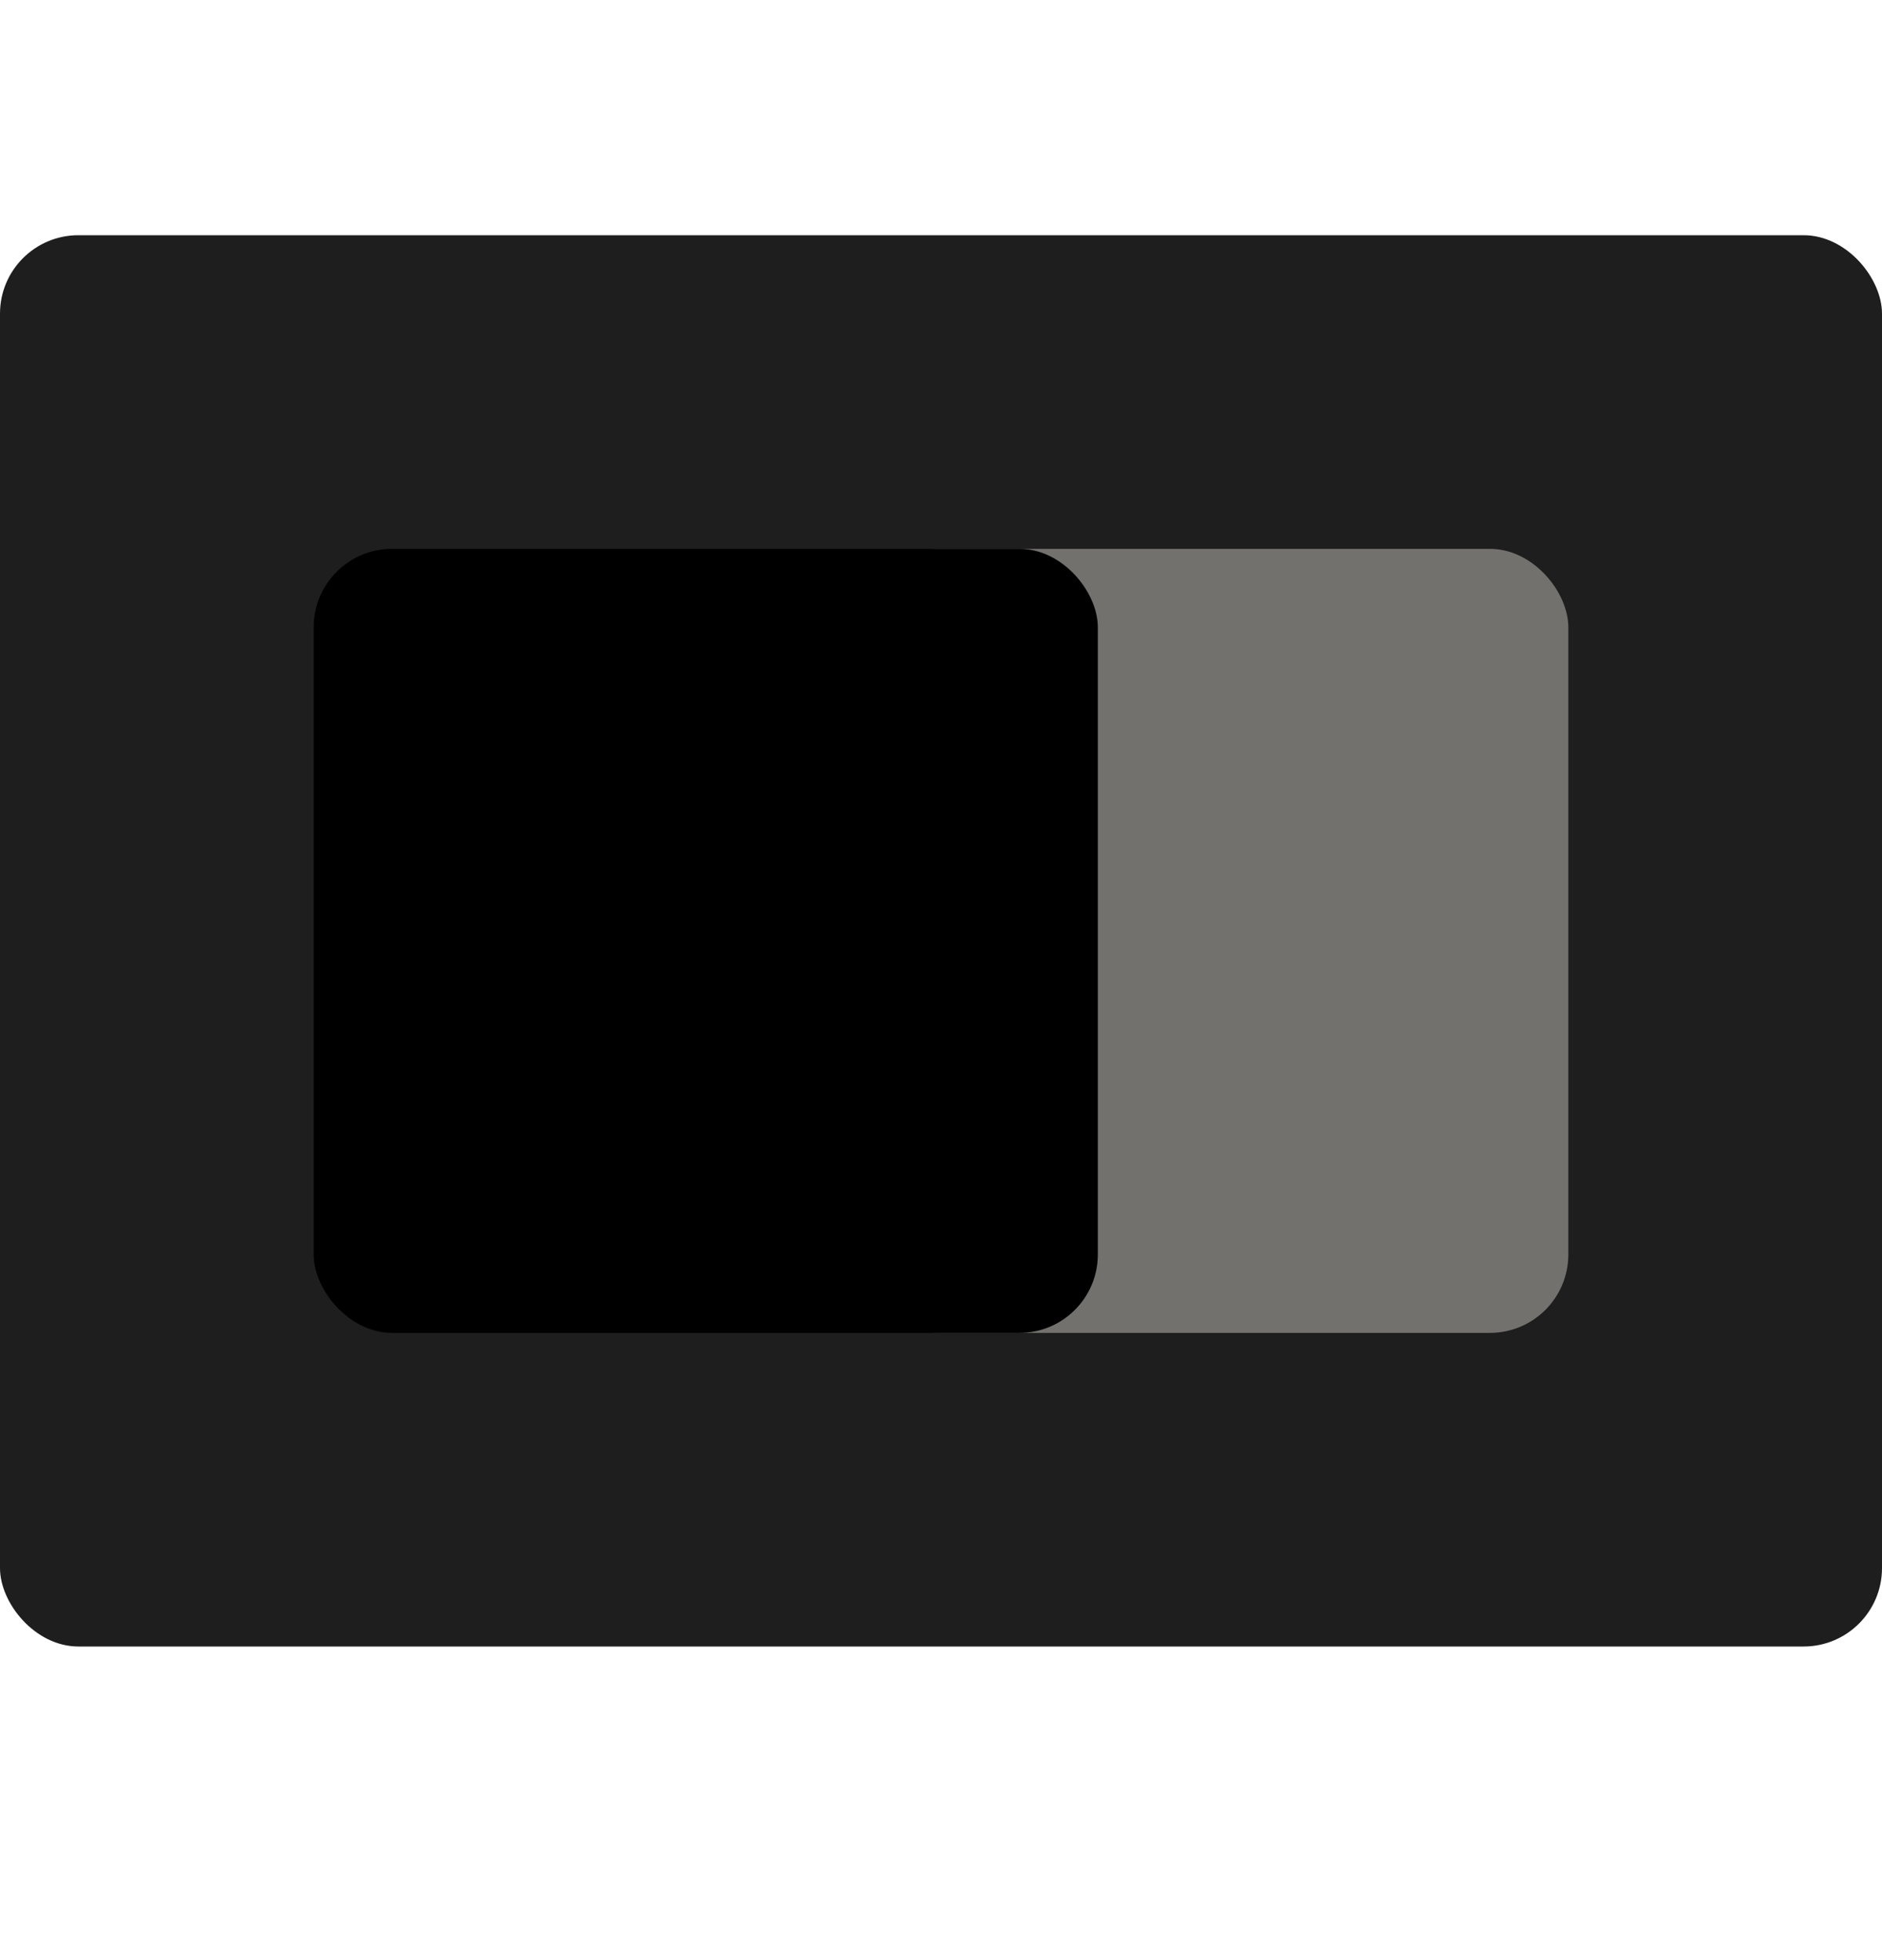 <svg width="24" height="25" viewBox="0 0 24 25" fill="none" xmlns="http://www.w3.org/2000/svg">
    <rect y="3" width="24" height="18" rx="1" fill="#1E1E1E" />
    <rect x="11" y="7" width="9" height="10" rx="1" fill="#72716D" />
    <rect x="4" y="7" width="10" height="10" rx="1" fill="currentColor" />
</svg>